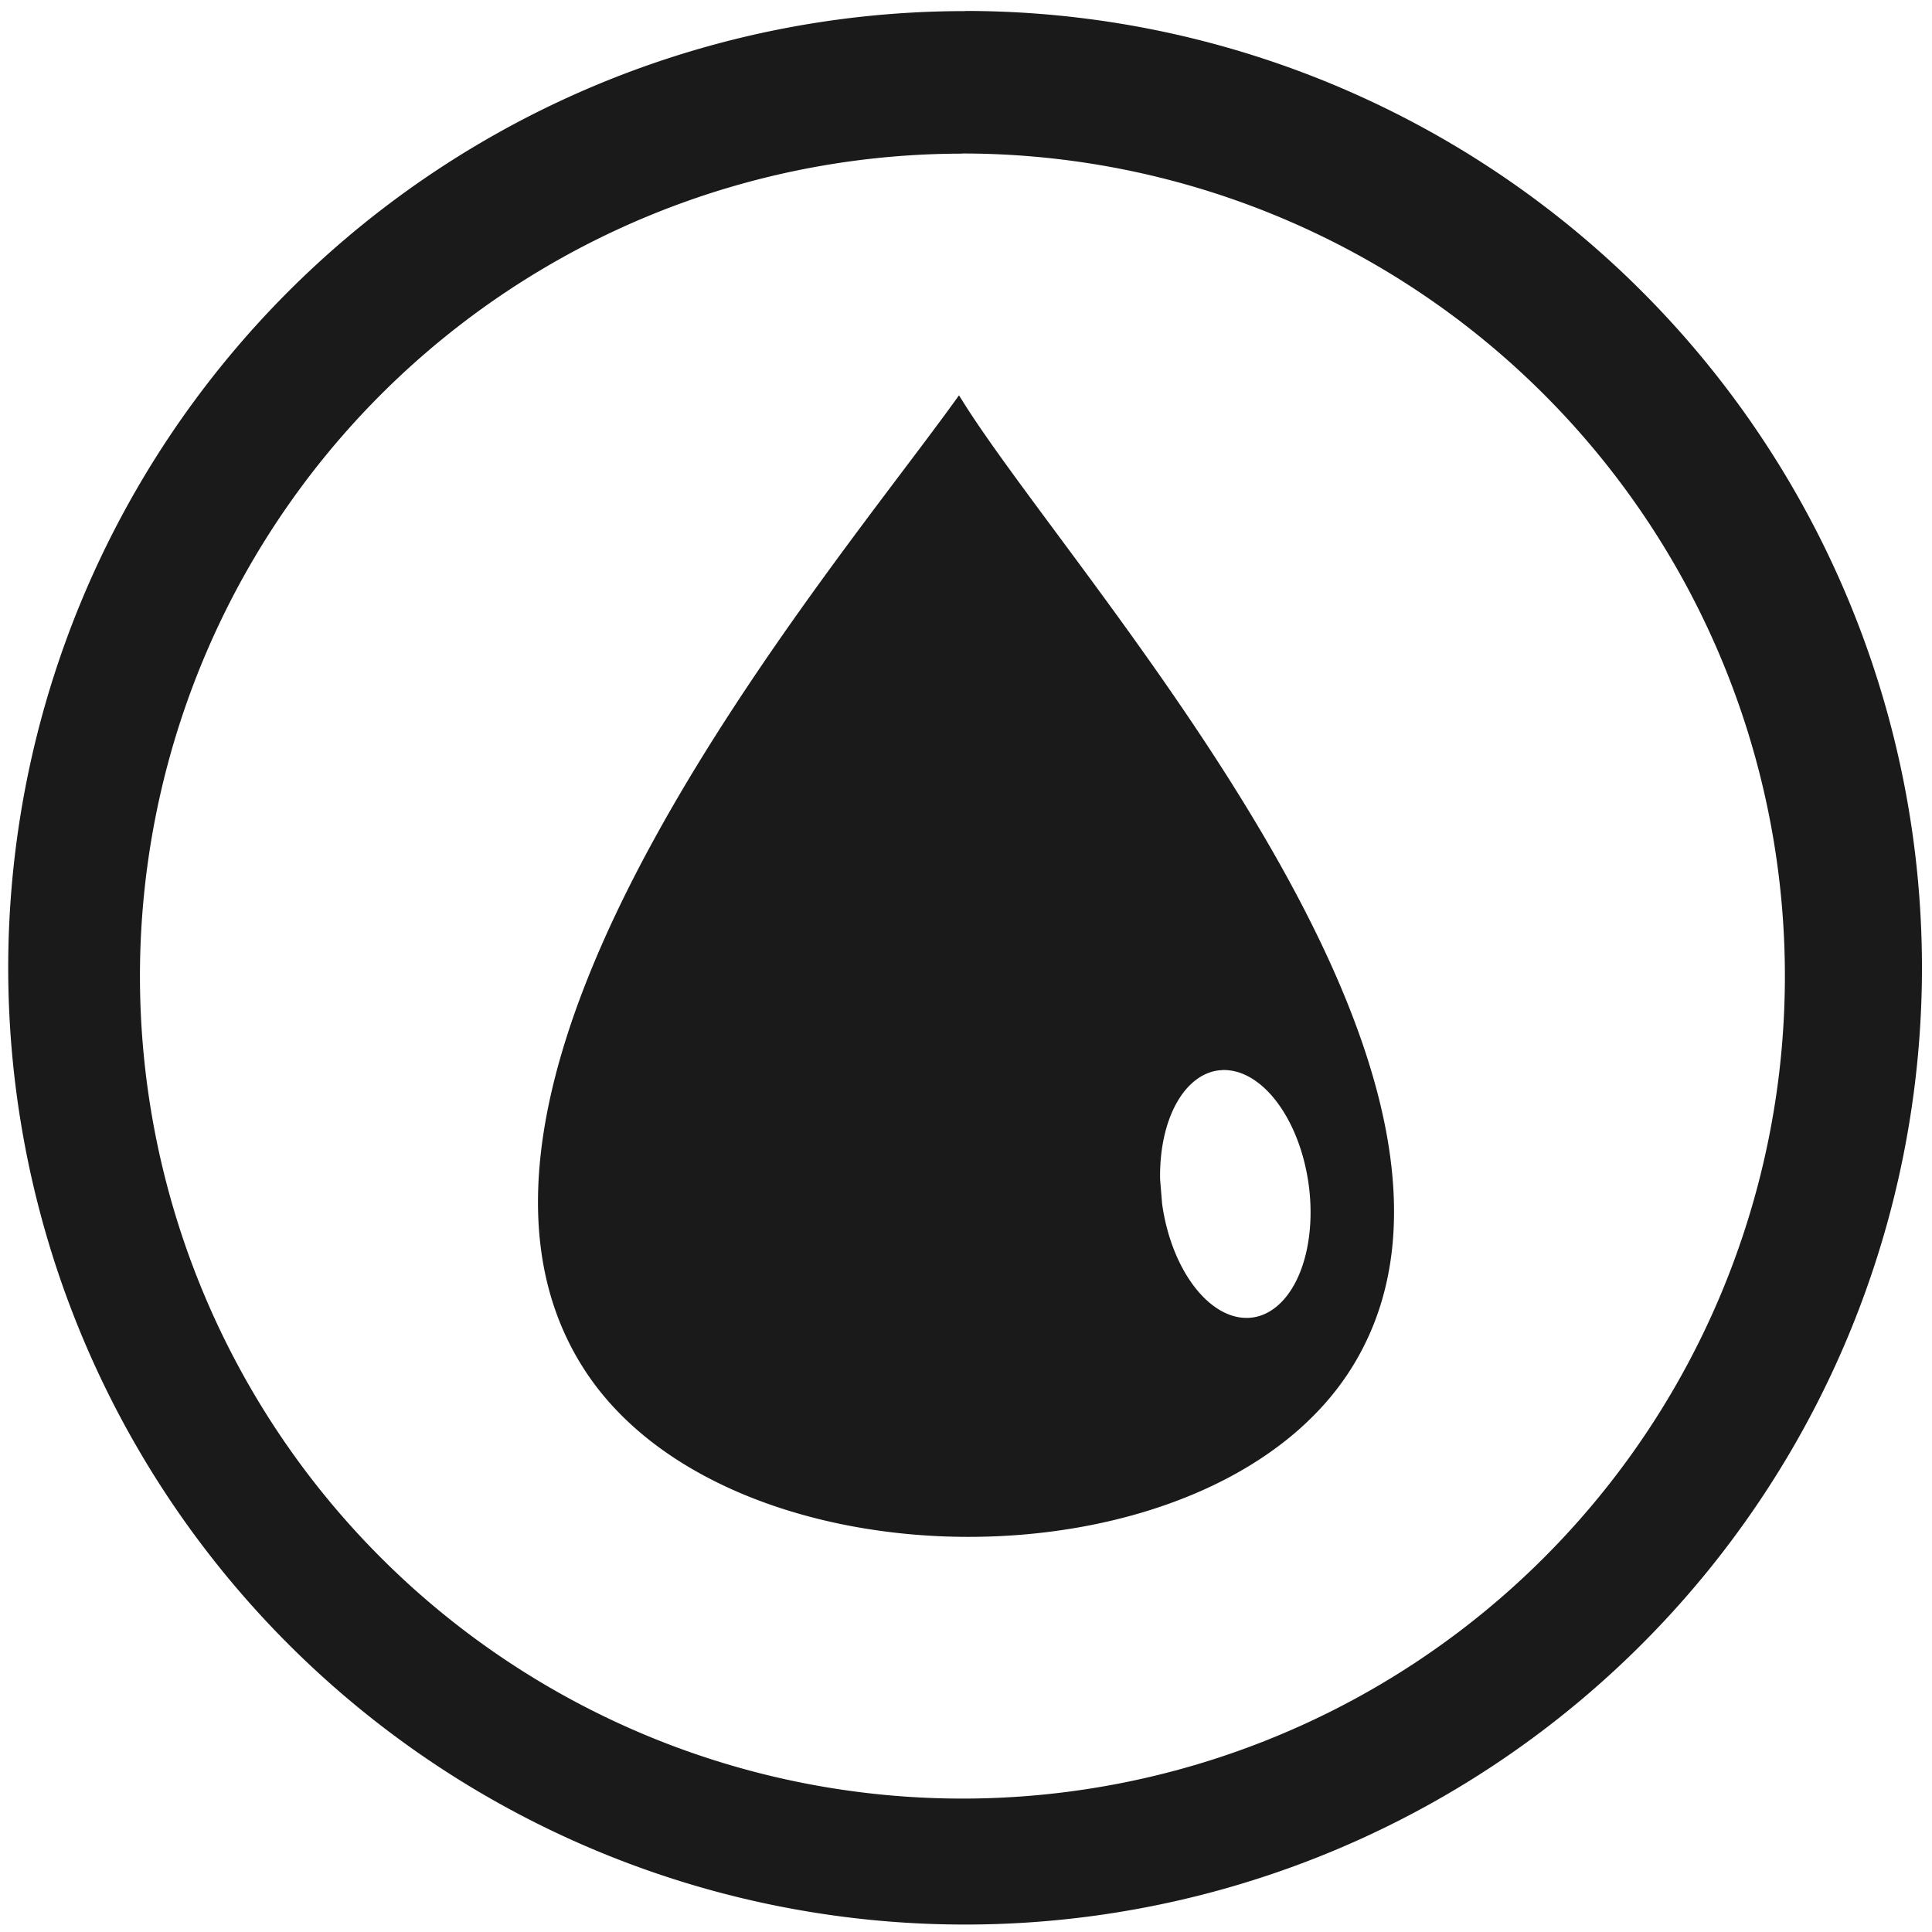 <svg xmlns="http://www.w3.org/2000/svg" width="48" height="48" viewBox="0 0 12.7 12.7"><path fill="#1a1a1a" d="M6.344.073a6.29 6.29 0 0 0-6.29 6.29 6.29 6.29 0 0 0 6.29 6.288 6.29 6.29 0 0 0 6.29-6.289 6.29 6.29 0 0 0-6.29-6.29zm-.018.936a5.407 5.407 0 0 1 5.407 5.407 5.407 5.407 0 0 1-5.407 5.407A5.407 5.407 0 0 1 .92 6.416 5.407 5.407 0 0 1 6.326 1.01zM6.303 2.6c-.837 1.172-3.683 4.479-2.47 6.39.937 1.48 4.126 1.487 5.053 0 1.207-1.933-1.868-5.218-2.581-6.39h-.002zm1.73 4.434a.486.82-7.957 0 1 .048.002.486.82-7.957 0 1 .53.83.486.82-7.957 0 1-.404.797.486.82-7.957 0 1-.568-.751l-.013-.159a.486.82-7.957 0 1 .395-.718.486.82-7.957 0 1 .011 0z"/></svg>